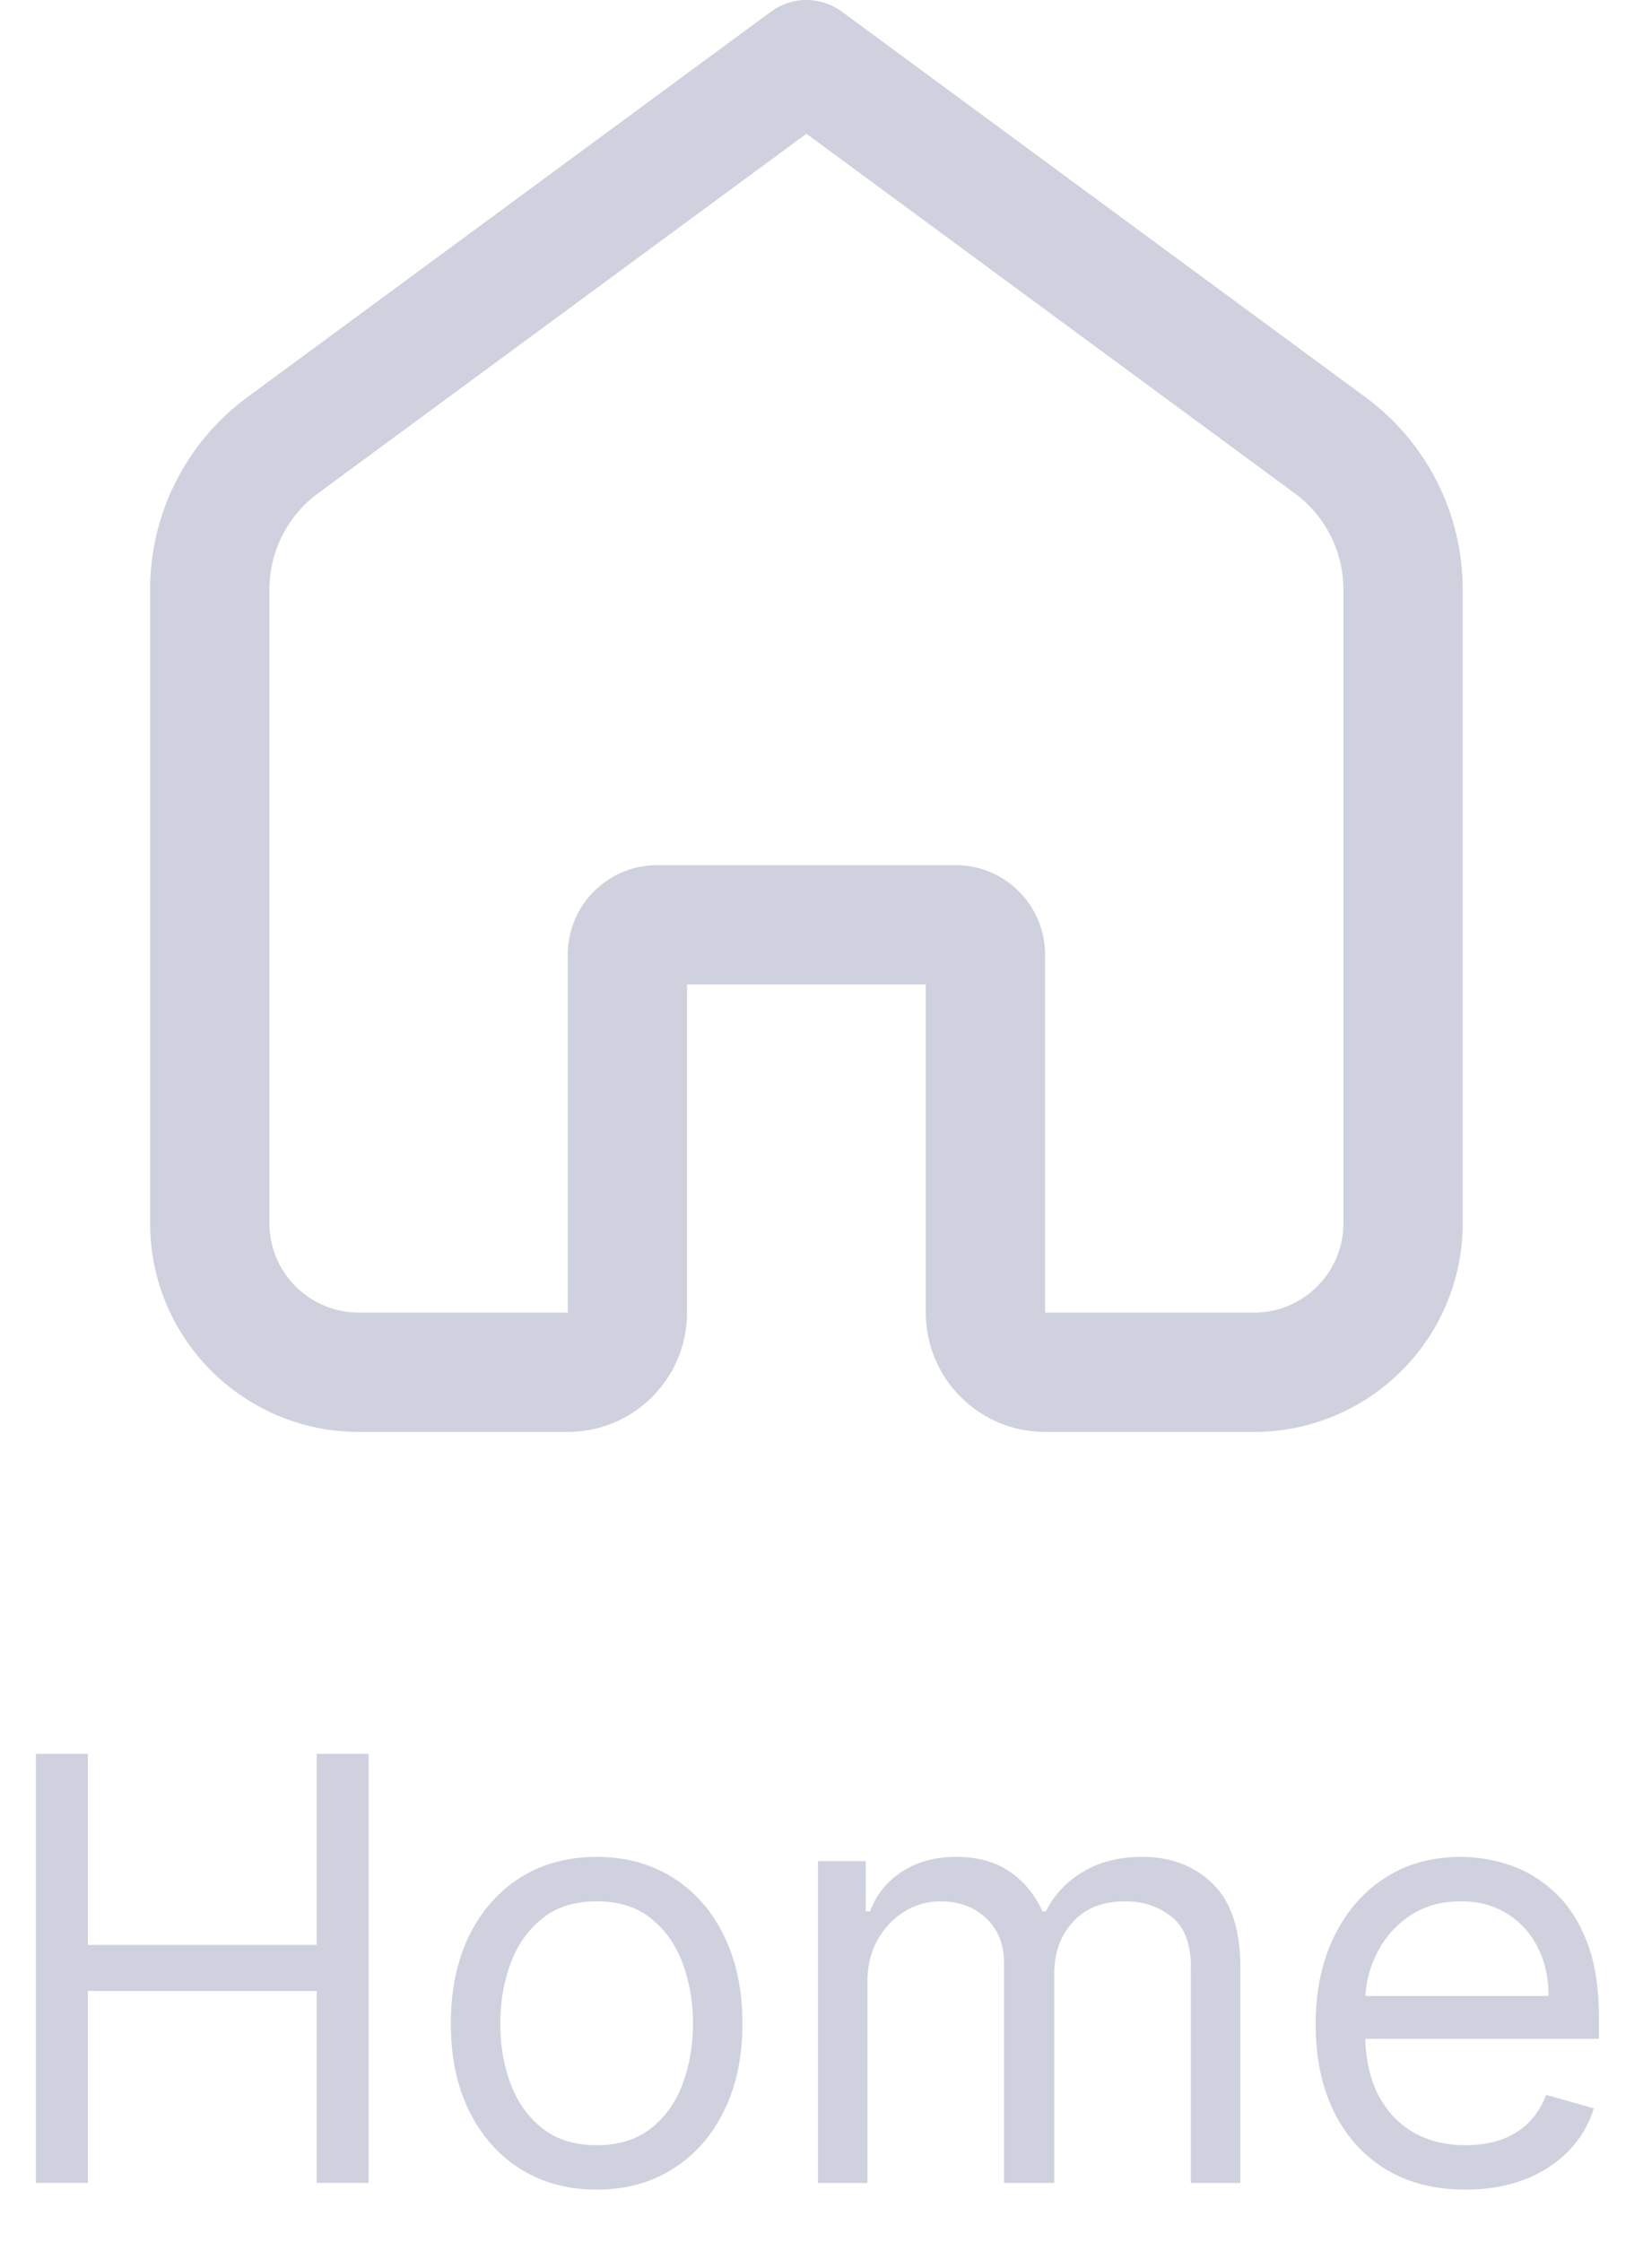<svg width="28" height="38" viewBox="0 0 28 38" fill="none" xmlns="http://www.w3.org/2000/svg">
<path fill-rule="evenodd" clip-rule="evenodd" d="M14.268 0.197C13.911 -0.066 13.425 -0.066 13.068 0.197L4.19 6.734C3.155 7.497 2.544 8.706 2.544 9.992V20.732C2.544 22.687 4.128 24.271 6.083 24.271H9.623C10.74 24.271 11.645 23.366 11.645 22.249V16.686H15.691V22.249C15.691 23.366 16.596 24.271 17.713 24.271H21.253C23.207 24.271 24.792 22.687 24.792 20.732V9.992C24.792 8.706 24.181 7.497 23.146 6.734L14.268 0.197ZM5.389 8.363L13.668 2.267L21.946 8.363C22.464 8.744 22.77 9.349 22.77 9.992V20.732C22.77 21.57 22.09 22.249 21.253 22.249H17.713V16.181C17.713 15.343 17.034 14.664 16.196 14.664H11.14C10.302 14.664 9.623 15.343 9.623 16.181V22.249H6.083C5.245 22.249 4.566 21.57 4.566 20.732V9.992C4.566 9.349 4.872 8.744 5.389 8.363Z" fill="#CFD1DE"/>
<path d="M0.608 29.727V37H1.489V33.747H5.367V37H6.247V29.727H5.367V32.966H1.489V29.727H0.608Z" fill="#CFD1DE"/>
<path fill-rule="evenodd" clip-rule="evenodd" d="M8.817 36.762C9.188 36.996 9.62 37.114 10.113 37.114C10.605 37.114 11.036 36.996 11.405 36.762C11.777 36.528 12.066 36.2 12.272 35.778C12.48 35.357 12.584 34.865 12.584 34.301C12.584 33.733 12.48 33.237 12.272 32.813C12.066 32.389 11.777 32.06 11.405 31.826C11.036 31.592 10.605 31.474 10.113 31.474C9.62 31.474 9.188 31.592 8.817 31.826C8.447 32.06 8.159 32.389 7.95 32.813C7.744 33.237 7.641 33.733 7.641 34.301C7.641 34.865 7.744 35.357 7.95 35.778C8.159 36.2 8.447 36.528 8.817 36.762ZM11.036 36.073C10.795 36.265 10.487 36.361 10.113 36.361C9.739 36.361 9.431 36.265 9.19 36.073C8.948 35.881 8.769 35.629 8.653 35.317C8.537 35.004 8.479 34.666 8.479 34.301C8.479 33.937 8.537 33.597 8.653 33.282C8.769 32.967 8.948 32.713 9.19 32.519C9.431 32.324 9.739 32.227 10.113 32.227C10.487 32.227 10.795 32.324 11.036 32.519C11.278 32.713 11.456 32.967 11.572 33.282C11.688 33.597 11.746 33.937 11.746 34.301C11.746 34.666 11.688 35.004 11.572 35.317C11.456 35.629 11.278 35.881 11.036 36.073Z" fill="#CFD1DE"/>
<path d="M13.864 31.546V37H14.702V33.591C14.702 33.323 14.759 33.088 14.872 32.884C14.988 32.678 15.14 32.517 15.327 32.401C15.516 32.285 15.72 32.227 15.938 32.227C16.255 32.227 16.514 32.323 16.715 32.515C16.916 32.704 17.017 32.954 17.017 33.264V37H17.869V33.449C17.869 33.096 17.975 32.805 18.186 32.575C18.396 32.343 18.693 32.227 19.077 32.227C19.375 32.227 19.634 32.314 19.855 32.486C20.075 32.659 20.185 32.947 20.185 33.349V37H21.023V33.349C21.023 32.708 20.868 32.236 20.558 31.933C20.247 31.627 19.849 31.474 19.361 31.474C18.97 31.474 18.635 31.558 18.356 31.727C18.077 31.892 17.867 32.116 17.727 32.398H17.671C17.536 32.106 17.347 31.88 17.106 31.72C16.867 31.556 16.567 31.474 16.207 31.474C15.852 31.474 15.548 31.556 15.295 31.72C15.041 31.88 14.858 32.106 14.744 32.398H14.673V31.546H13.864Z" fill="#CFD1DE"/>
<path fill-rule="evenodd" clip-rule="evenodd" d="M23.482 36.766C23.863 36.998 24.317 37.114 24.842 37.114C25.211 37.114 25.544 37.057 25.84 36.943C26.136 36.827 26.384 36.666 26.586 36.46C26.787 36.252 26.93 36.01 27.015 35.736L26.206 35.508C26.135 35.698 26.034 35.856 25.904 35.984C25.774 36.11 25.619 36.205 25.439 36.269C25.261 36.33 25.062 36.361 24.842 36.361C24.503 36.361 24.206 36.287 23.951 36.141C23.695 35.992 23.495 35.775 23.351 35.491C23.222 35.231 23.151 34.92 23.139 34.557H27.101V34.202C27.101 33.693 27.033 33.264 26.898 32.916C26.763 32.568 26.582 32.289 26.355 32.078C26.128 31.865 25.875 31.711 25.599 31.616C25.322 31.522 25.041 31.474 24.757 31.474C24.264 31.474 23.834 31.595 23.464 31.837C23.097 32.076 22.811 32.41 22.605 32.838C22.401 33.264 22.299 33.757 22.299 34.315C22.299 34.874 22.401 35.364 22.605 35.785C22.811 36.205 23.103 36.531 23.482 36.766ZM23.142 33.832C23.157 33.579 23.221 33.34 23.333 33.115C23.463 32.852 23.649 32.639 23.89 32.476C24.134 32.31 24.423 32.227 24.757 32.227C25.06 32.227 25.323 32.297 25.545 32.437C25.77 32.577 25.943 32.767 26.064 33.008C26.187 33.25 26.248 33.525 26.248 33.832H23.142Z" fill="#CFD1DE"/>
</svg>
